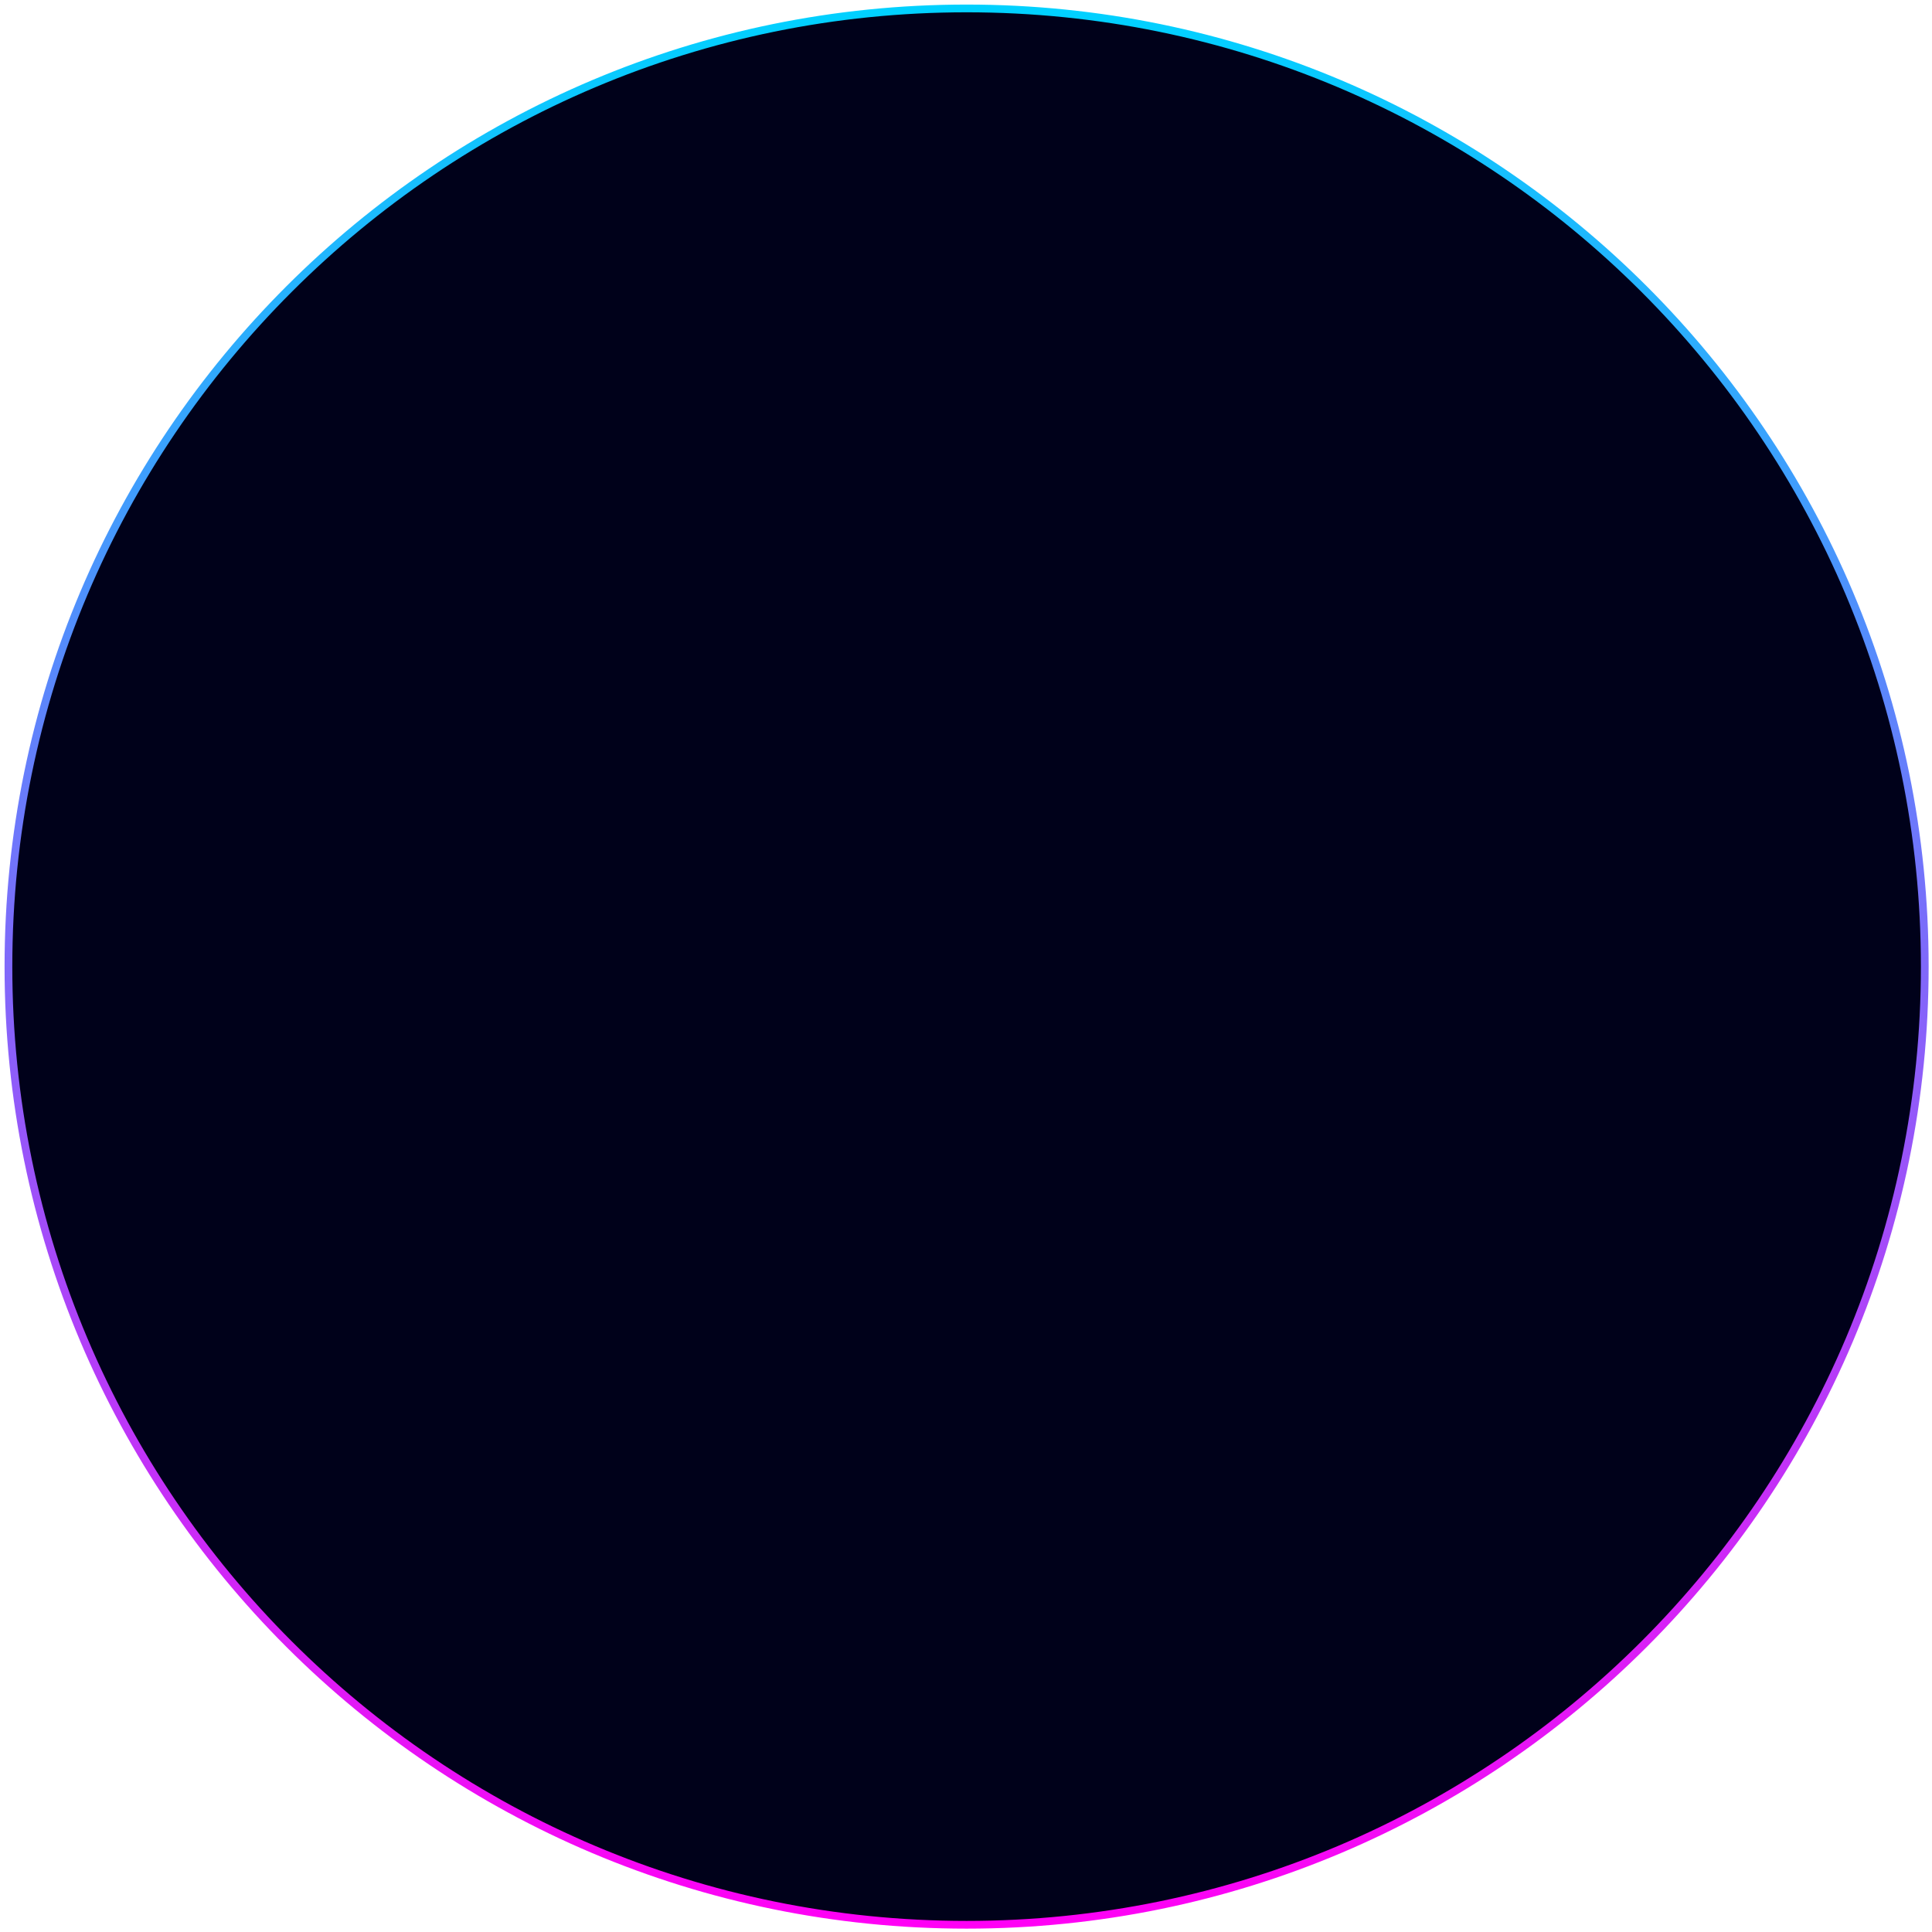 <svg width="229" height="229" viewBox="0 0 229 229" fill="none" xmlns="http://www.w3.org/2000/svg">
<path d="M114.571 228.143C177.295 228.143 228.143 177.295 228.143 114.571C228.143 51.848 177.295 1 114.571 1C51.848 1 1 51.848 1 114.571C1 177.295 51.848 228.143 114.571 228.143Z" fill="#00011A" stroke="url(#paint0_linear_2027_35)" stroke-width="0.917"/>
<defs>
<linearGradient id="paint0_linear_2027_35" x1="114.571" y1="1" x2="114.571" y2="228.143" gradientUnits="userSpaceOnUse">
<stop stop-color="#00D1FF"/>
<stop offset="1" stop-color="#FF00F5"/>
</linearGradient>
</defs>
</svg>
